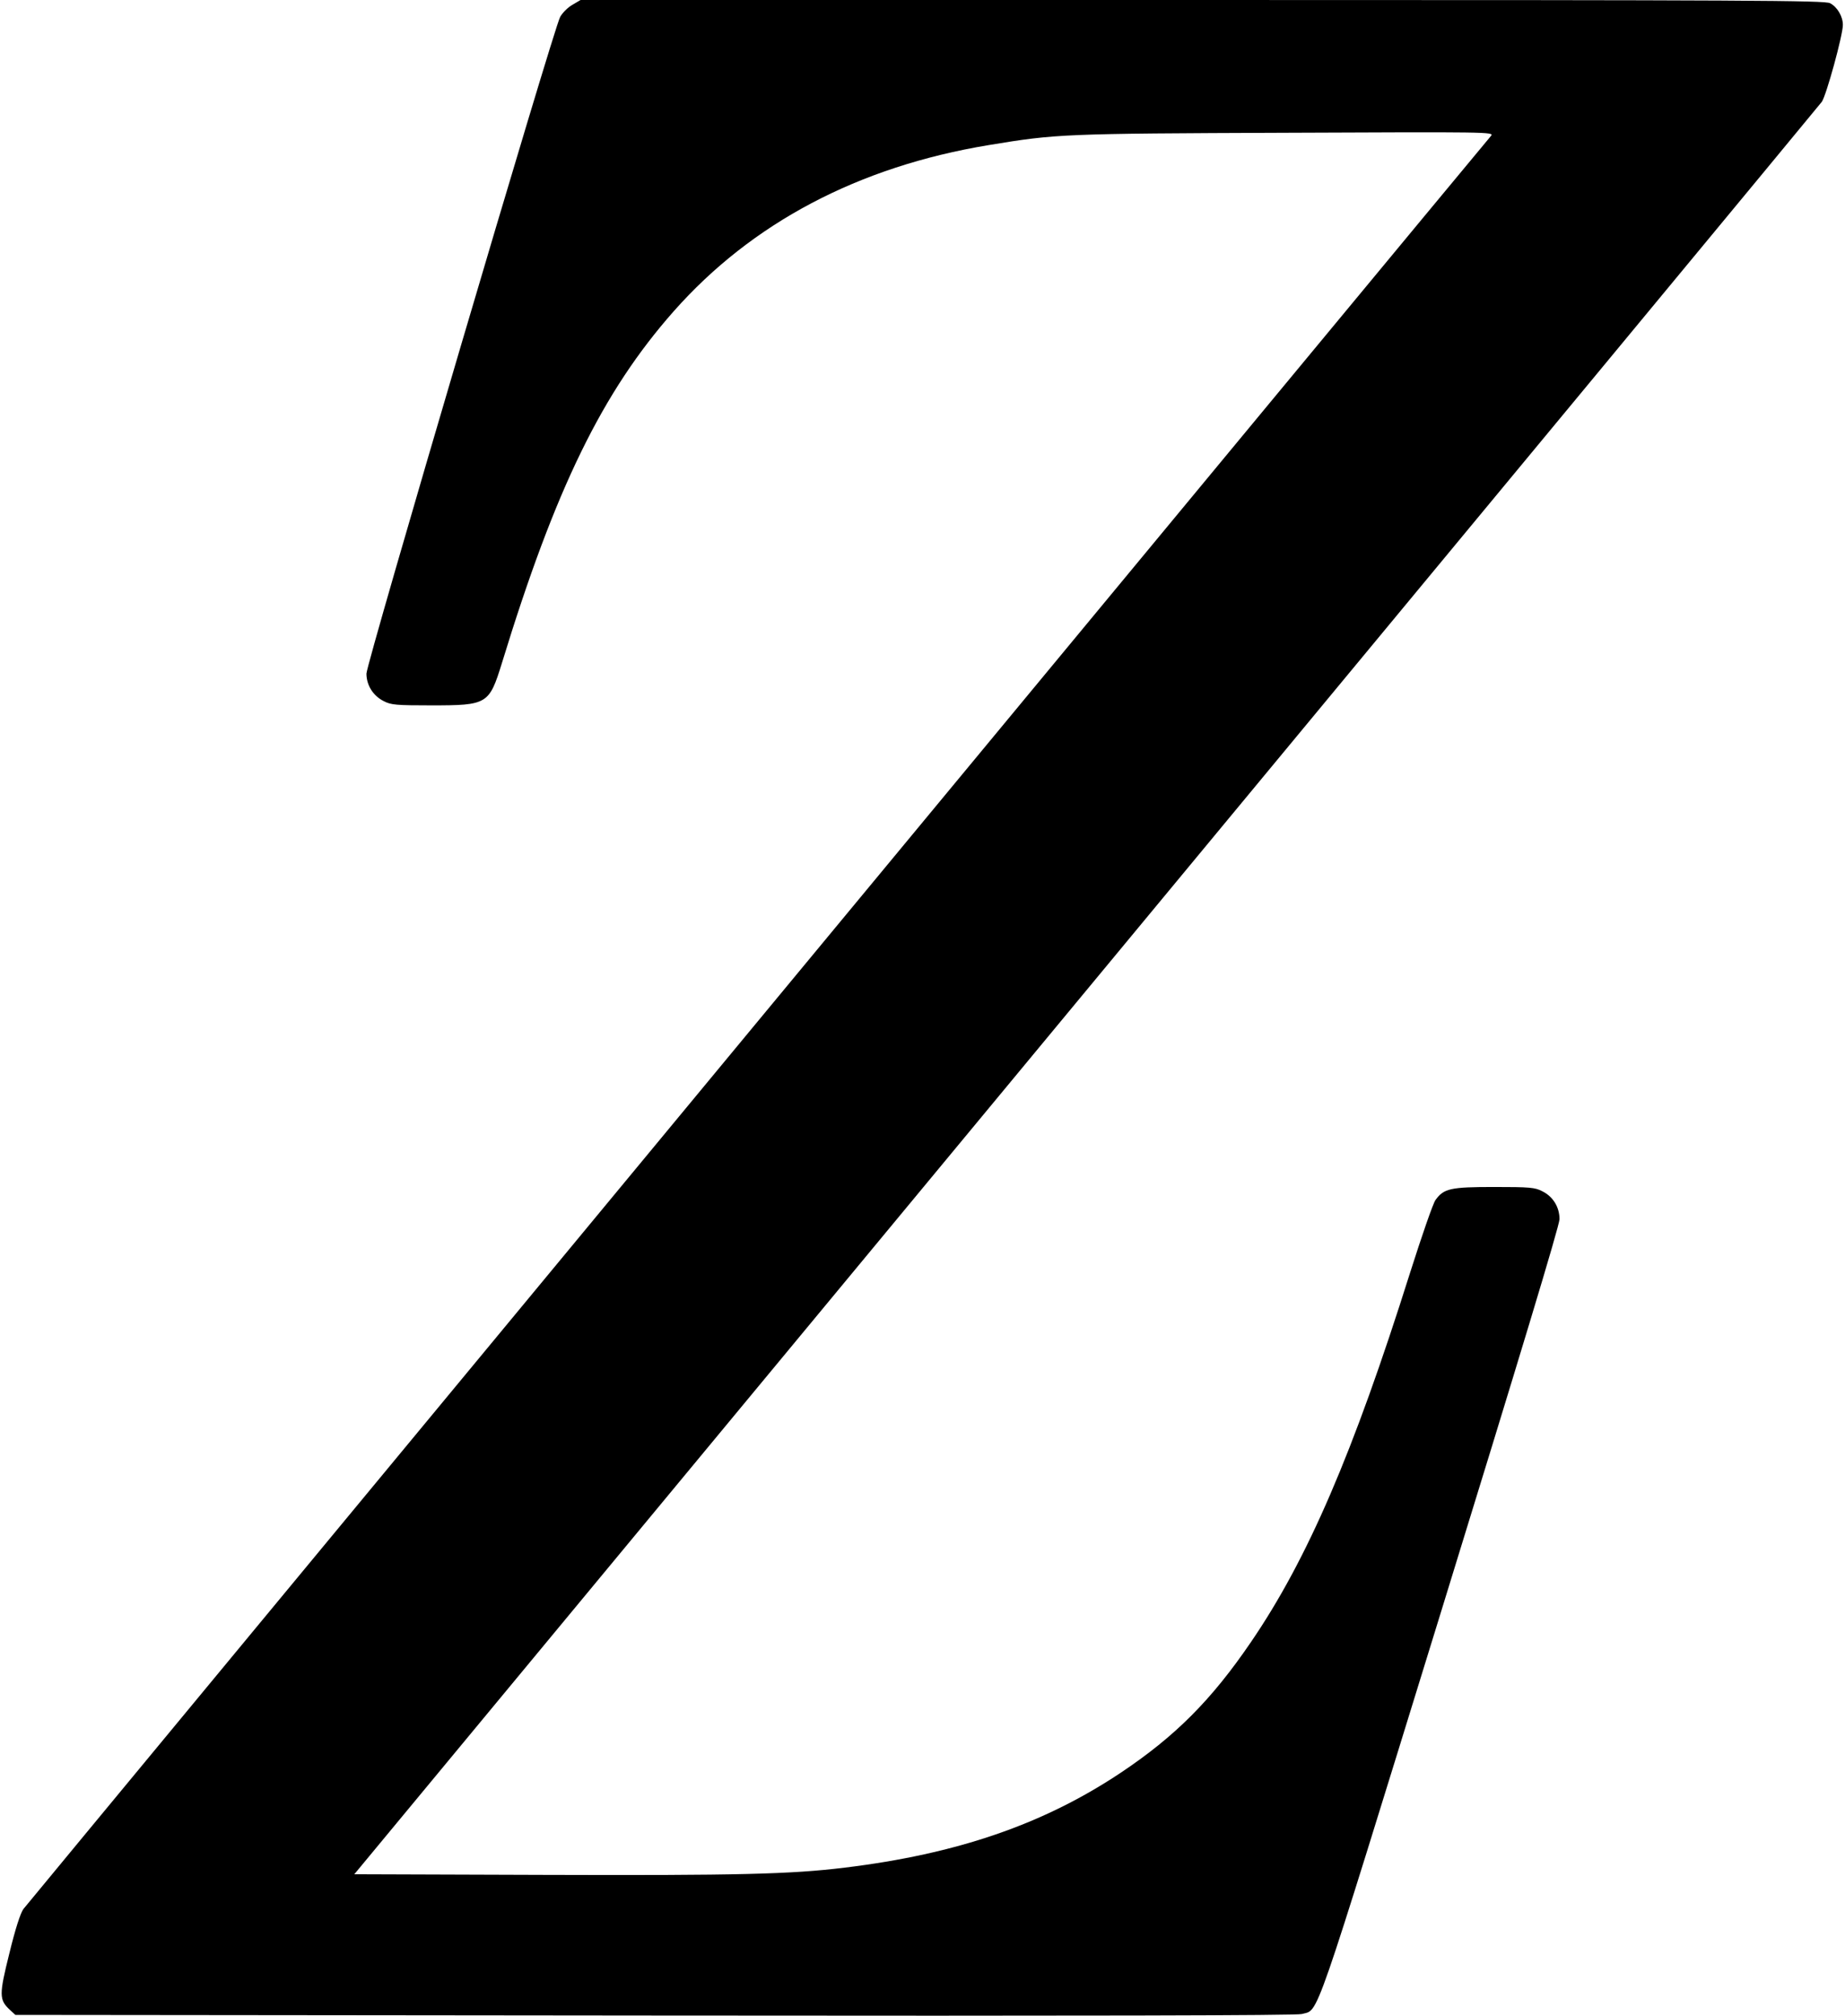 <?xml version="1.0" standalone="no"?>
<!DOCTYPE svg PUBLIC "-//W3C//DTD SVG 20010904//EN"
 "http://www.w3.org/TR/2001/REC-SVG-20010904/DTD/svg10.dtd">
<svg version="1.0" xmlns="http://www.w3.org/2000/svg"
 width="866pt" height="946pt" viewBox="0 0 866 946"
 preserveAspectRatio="xMidYMid meet">
<g transform="translate(0,946) scale(0.1,-0.1)"
fill="#000000" stroke="none">
<path d="M2686 9437 c-21 -12 -47 -38 -57 -57 -31 -57 -909 -3033 -909 -3081
0 -54 31 -104 81 -129 34 -18 59 -20 224 -20 263 0 271 5 331 199 251 820 472
1272 806 1650 367 415 867 679 1478 780 320 53 349 54 1395 58 946 4 979 4
964 -14 -58 -67 -6871 -8297 -6889 -8321 -14 -19 -38 -93 -66 -208 -49 -196
-48 -218 2 -265 l26 -24 3001 -3 c2020 -2 3014 0 3037 7 83 24 44 -88 651
1878 370 1199 559 1823 559 1852 0 56 -30 106 -81 131 -34 18 -59 20 -226 20
-205 0 -236 -7 -275 -61 -11 -14 -64 -167 -119 -340 -268 -850 -482 -1346
-747 -1734 -186 -273 -356 -443 -612 -614 -363 -242 -769 -381 -1295 -445
-253 -31 -504 -37 -1406 -34 l-896 3 3434 4145 c1889 2280 3443 4157 3454
4172 21 29 99 313 99 361 0 40 -26 84 -60 102 -26 13 -358 15 -2947 15 l-2918
0 -39 -23z"/>
</g>
</svg>
